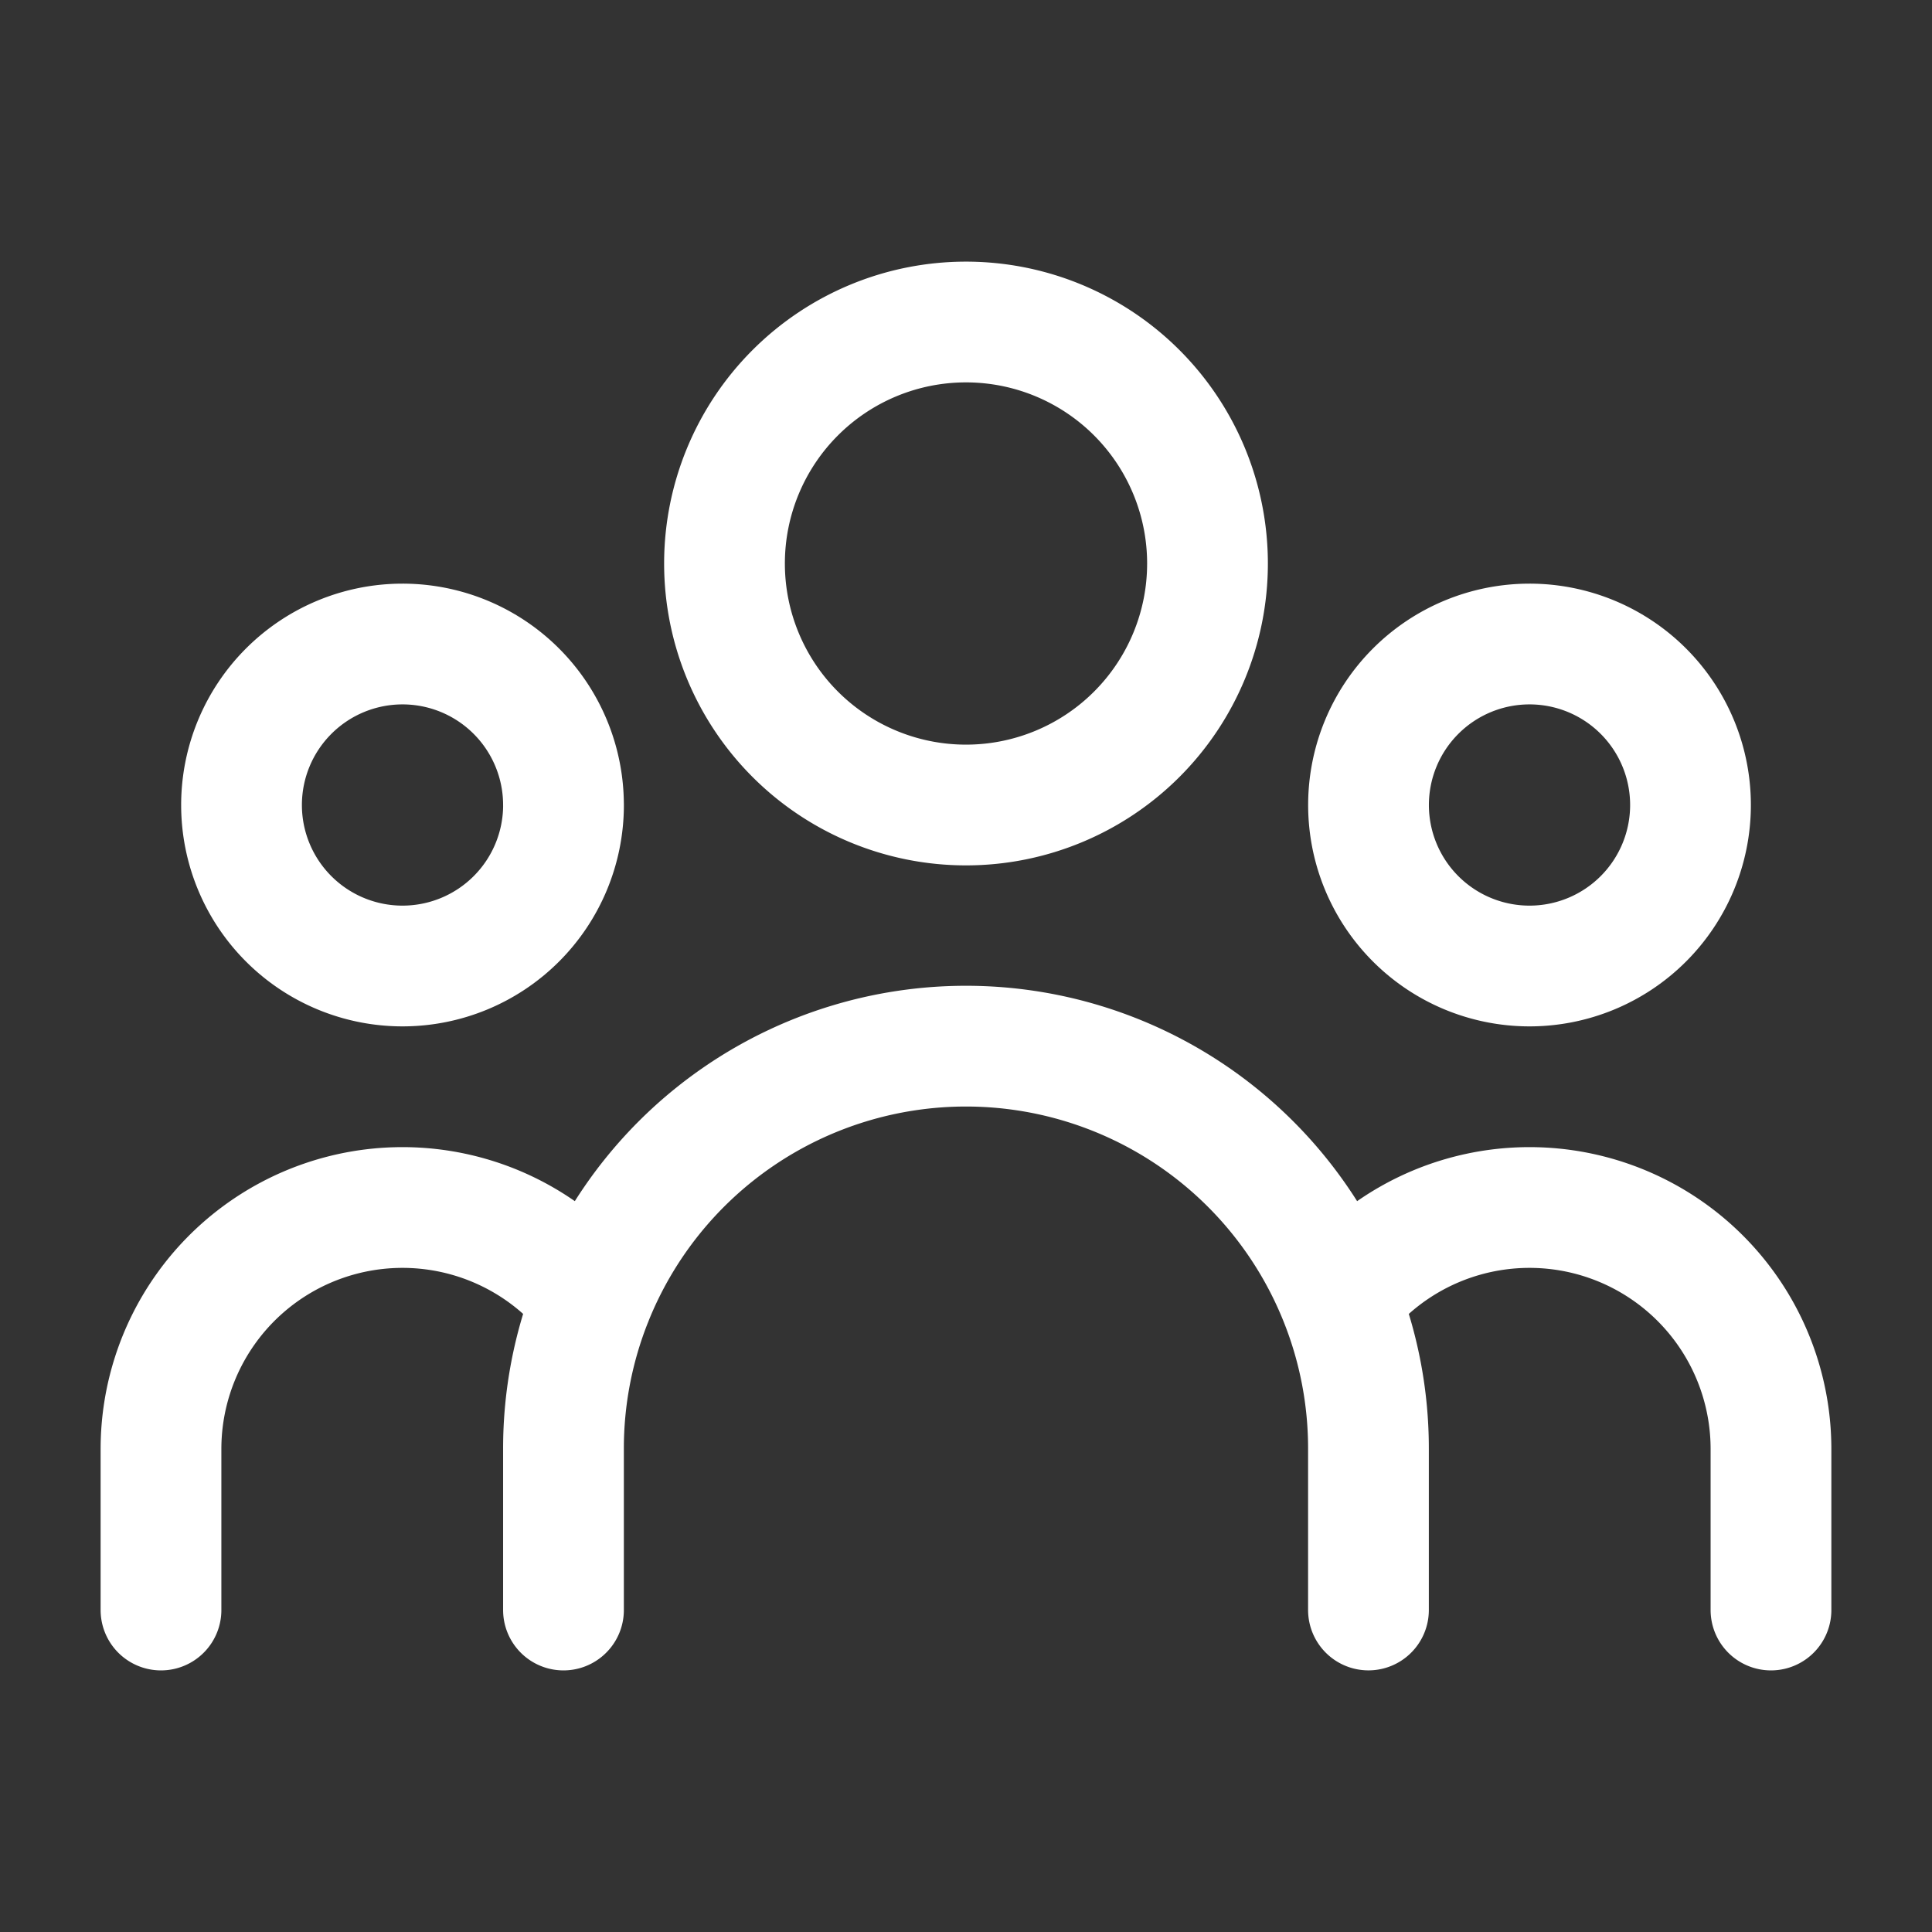 <svg id="ic_group_user" xmlns="http://www.w3.org/2000/svg" width="64" height="64" viewBox="0 0 64 64">
  <rect x="0" y="0" width="64" height="64" fill="#333333" stroke="none"/>
  <rect id="Rectangle_14306" data-name="Rectangle 14306" width="64" height="64" fill="#fff" opacity="0"/>
  <path id="Path_80489" data-name="Path 80489" d="M54.083,43.417V38.083A8,8,0,0,0,39.8,33.131m.949,10.285V38.083a13.294,13.294,0,0,0-.949-4.952M14.083,43.417V38.083a13.294,13.294,0,0,1,.949-4.952m0,0a13.333,13.333,0,0,1,24.768,0M35.417,8.75a8,8,0,1,1-8-8A8,8,0,0,1,35.417,8.75Zm16,8a5.333,5.333,0,1,1-5.333-5.333A5.332,5.332,0,0,1,51.417,16.75Zm-37.333,0A5.333,5.333,0,1,1,8.75,11.417,5.332,5.332,0,0,1,14.083,16.75ZM.75,43.417V38.083a8,8,0,0,1,14.283-4.952" transform="translate(4.583 9.917)" fill="none" stroke="#fff" stroke-linecap="round" stroke-linejoin="round" stroke-width="4"/>
</svg>
